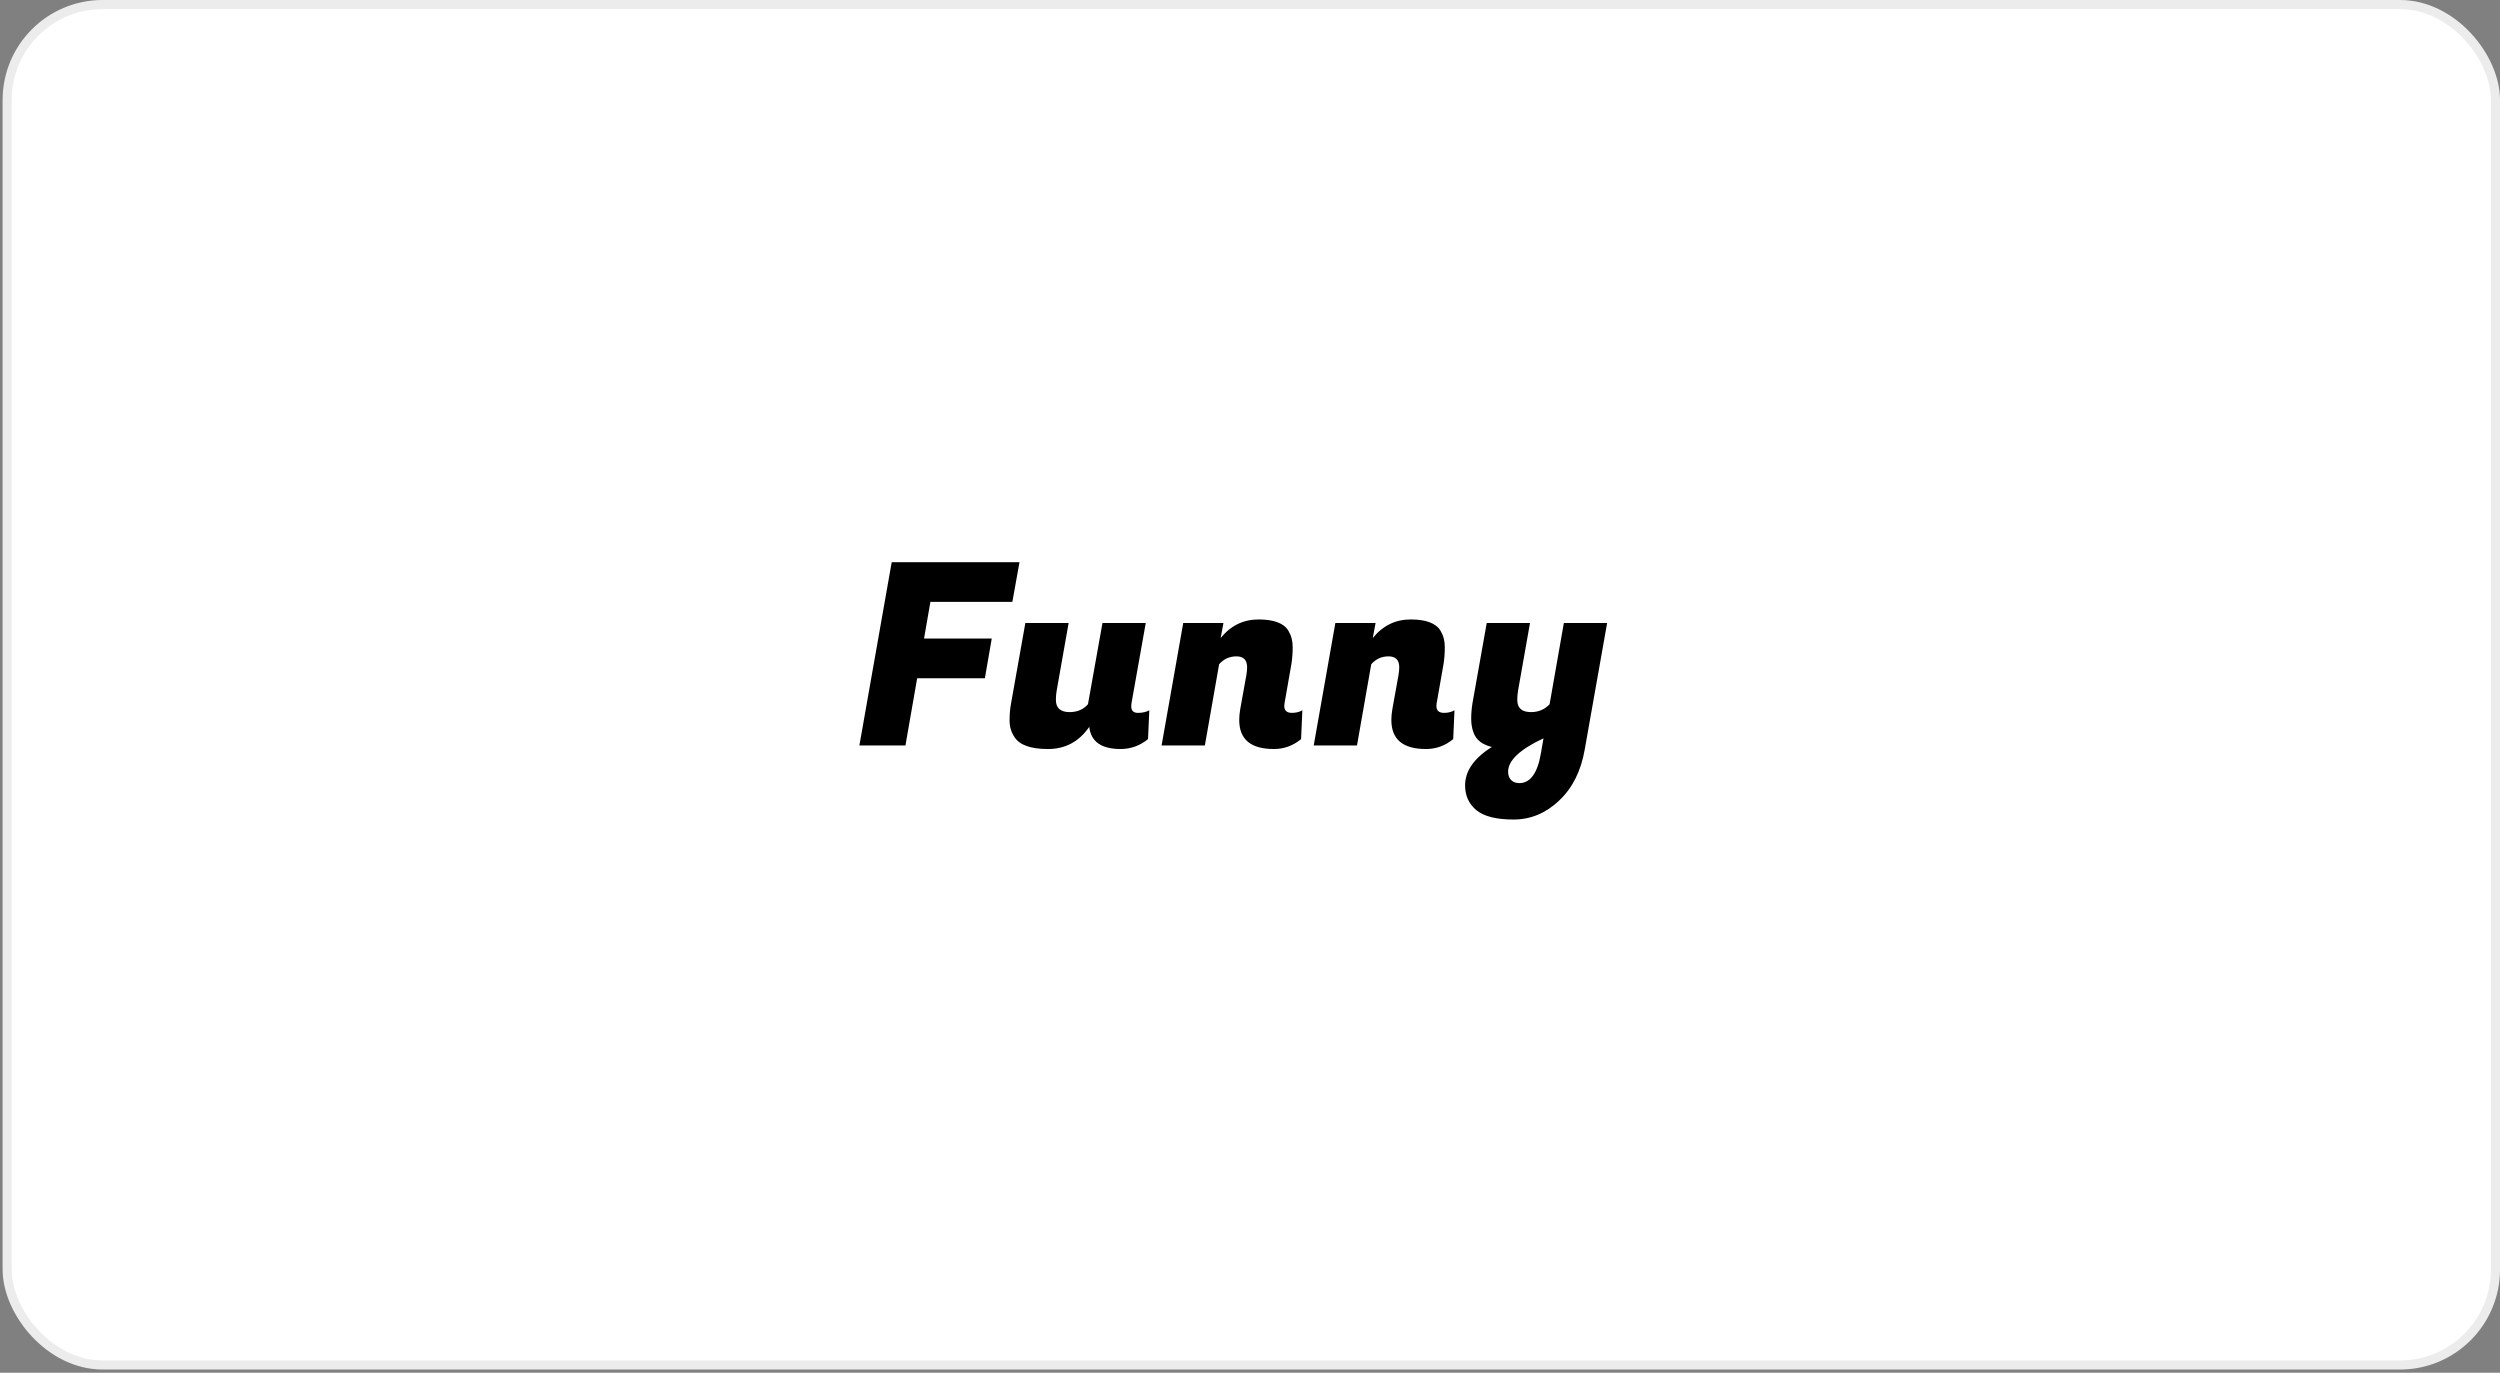 <svg width="275" height="151" viewBox="0 0 275 151" fill="none" xmlns="http://www.w3.org/2000/svg">
<rect x="0" y="0" width="275" height="151" fill="#808080" stroke="none"/>
<rect x="0.787" y="0.5" width="273.713" height="149.649" rx="10.5" fill="white" stroke="#ECECEC"/>
<path d="M108.336 74.608H100.888L99.6 82H94.532L98.088 61.84H112.144L111.36 66.208H102.344L101.644 70.24H109.092L108.336 74.608ZM124.436 77.688C124.436 78.173 124.679 78.416 125.164 78.416C125.668 78.416 126.088 78.323 126.424 78.136L126.284 81.3C125.388 82.028 124.38 82.392 123.26 82.392C121.151 82.392 120.003 81.58 119.816 79.956C118.696 81.58 117.184 82.392 115.28 82.392C113.395 82.392 112.172 81.963 111.612 81.104C111.239 80.563 111.052 79.947 111.052 79.256C111.052 78.565 111.108 77.931 111.22 77.352L112.788 68.532H117.548L116.232 75.98C116.176 76.316 116.148 76.652 116.148 76.988C116.148 77.884 116.652 78.332 117.66 78.332C118.5 78.332 119.172 78.043 119.676 77.464L121.272 68.532H126.032L124.464 77.352C124.446 77.464 124.436 77.576 124.436 77.688ZM137.183 73.404C137.183 72.601 136.791 72.2 136.007 72.2C135.241 72.2 134.607 72.489 134.103 73.068L132.535 82H127.775L130.155 68.532H134.579L134.271 70.184C135.372 68.821 136.763 68.14 138.443 68.14C140.123 68.14 141.215 68.551 141.719 69.372C142.036 69.895 142.195 70.492 142.195 71.164C142.195 71.836 142.148 72.461 142.055 73.04L141.299 77.352C141.28 77.464 141.271 77.567 141.271 77.66C141.271 78.164 141.551 78.416 142.111 78.416C142.54 78.416 142.923 78.323 143.259 78.136L143.119 81.3C142.241 82.028 141.243 82.392 140.123 82.392C137.584 82.392 136.315 81.328 136.315 79.2C136.315 78.827 136.352 78.425 136.427 77.996L137.099 74.272C137.155 73.936 137.183 73.647 137.183 73.404ZM153.917 73.404C153.917 72.601 153.525 72.2 152.741 72.2C151.976 72.2 151.341 72.489 150.837 73.068L149.269 82H144.509L146.889 68.532H151.313L151.005 70.184C152.106 68.821 153.497 68.14 155.177 68.14C156.857 68.14 157.949 68.551 158.453 69.372C158.77 69.895 158.929 70.492 158.929 71.164C158.929 71.836 158.882 72.461 158.789 73.04L158.033 77.352C158.014 77.464 158.005 77.567 158.005 77.66C158.005 78.164 158.285 78.416 158.845 78.416C159.274 78.416 159.657 78.323 159.993 78.136L159.853 81.3C158.976 82.028 157.977 82.392 156.857 82.392C154.318 82.392 153.049 81.328 153.049 79.2C153.049 78.827 153.086 78.425 153.161 77.996L153.833 74.272C153.889 73.936 153.917 73.647 153.917 73.404ZM166.984 75.98C166.928 76.316 166.9 76.652 166.9 76.988C166.9 77.884 167.404 78.332 168.412 78.332C169.233 78.332 169.914 78.043 170.456 77.464L172.024 68.532H176.784L174.32 82.448C173.909 84.819 172.966 86.695 171.492 88.076C170.036 89.457 168.365 90.148 166.48 90.148C164.594 90.148 163.232 89.803 162.392 89.112C161.57 88.421 161.16 87.516 161.16 86.396C161.16 84.809 162.14 83.4 164.1 82.168C163.036 81.907 162.364 81.375 162.084 80.572C161.916 80.124 161.832 79.62 161.832 79.06C161.832 78.5 161.878 77.931 161.972 77.352L163.54 68.532H168.3L166.984 75.98ZM167.124 86.144C168.337 86.144 169.13 85.043 169.504 82.84L169.784 81.216C167.189 82.429 165.892 83.652 165.892 84.884C165.892 85.257 165.994 85.556 166.2 85.78C166.424 86.023 166.732 86.144 167.124 86.144Z" fill="black"/>
</svg>
